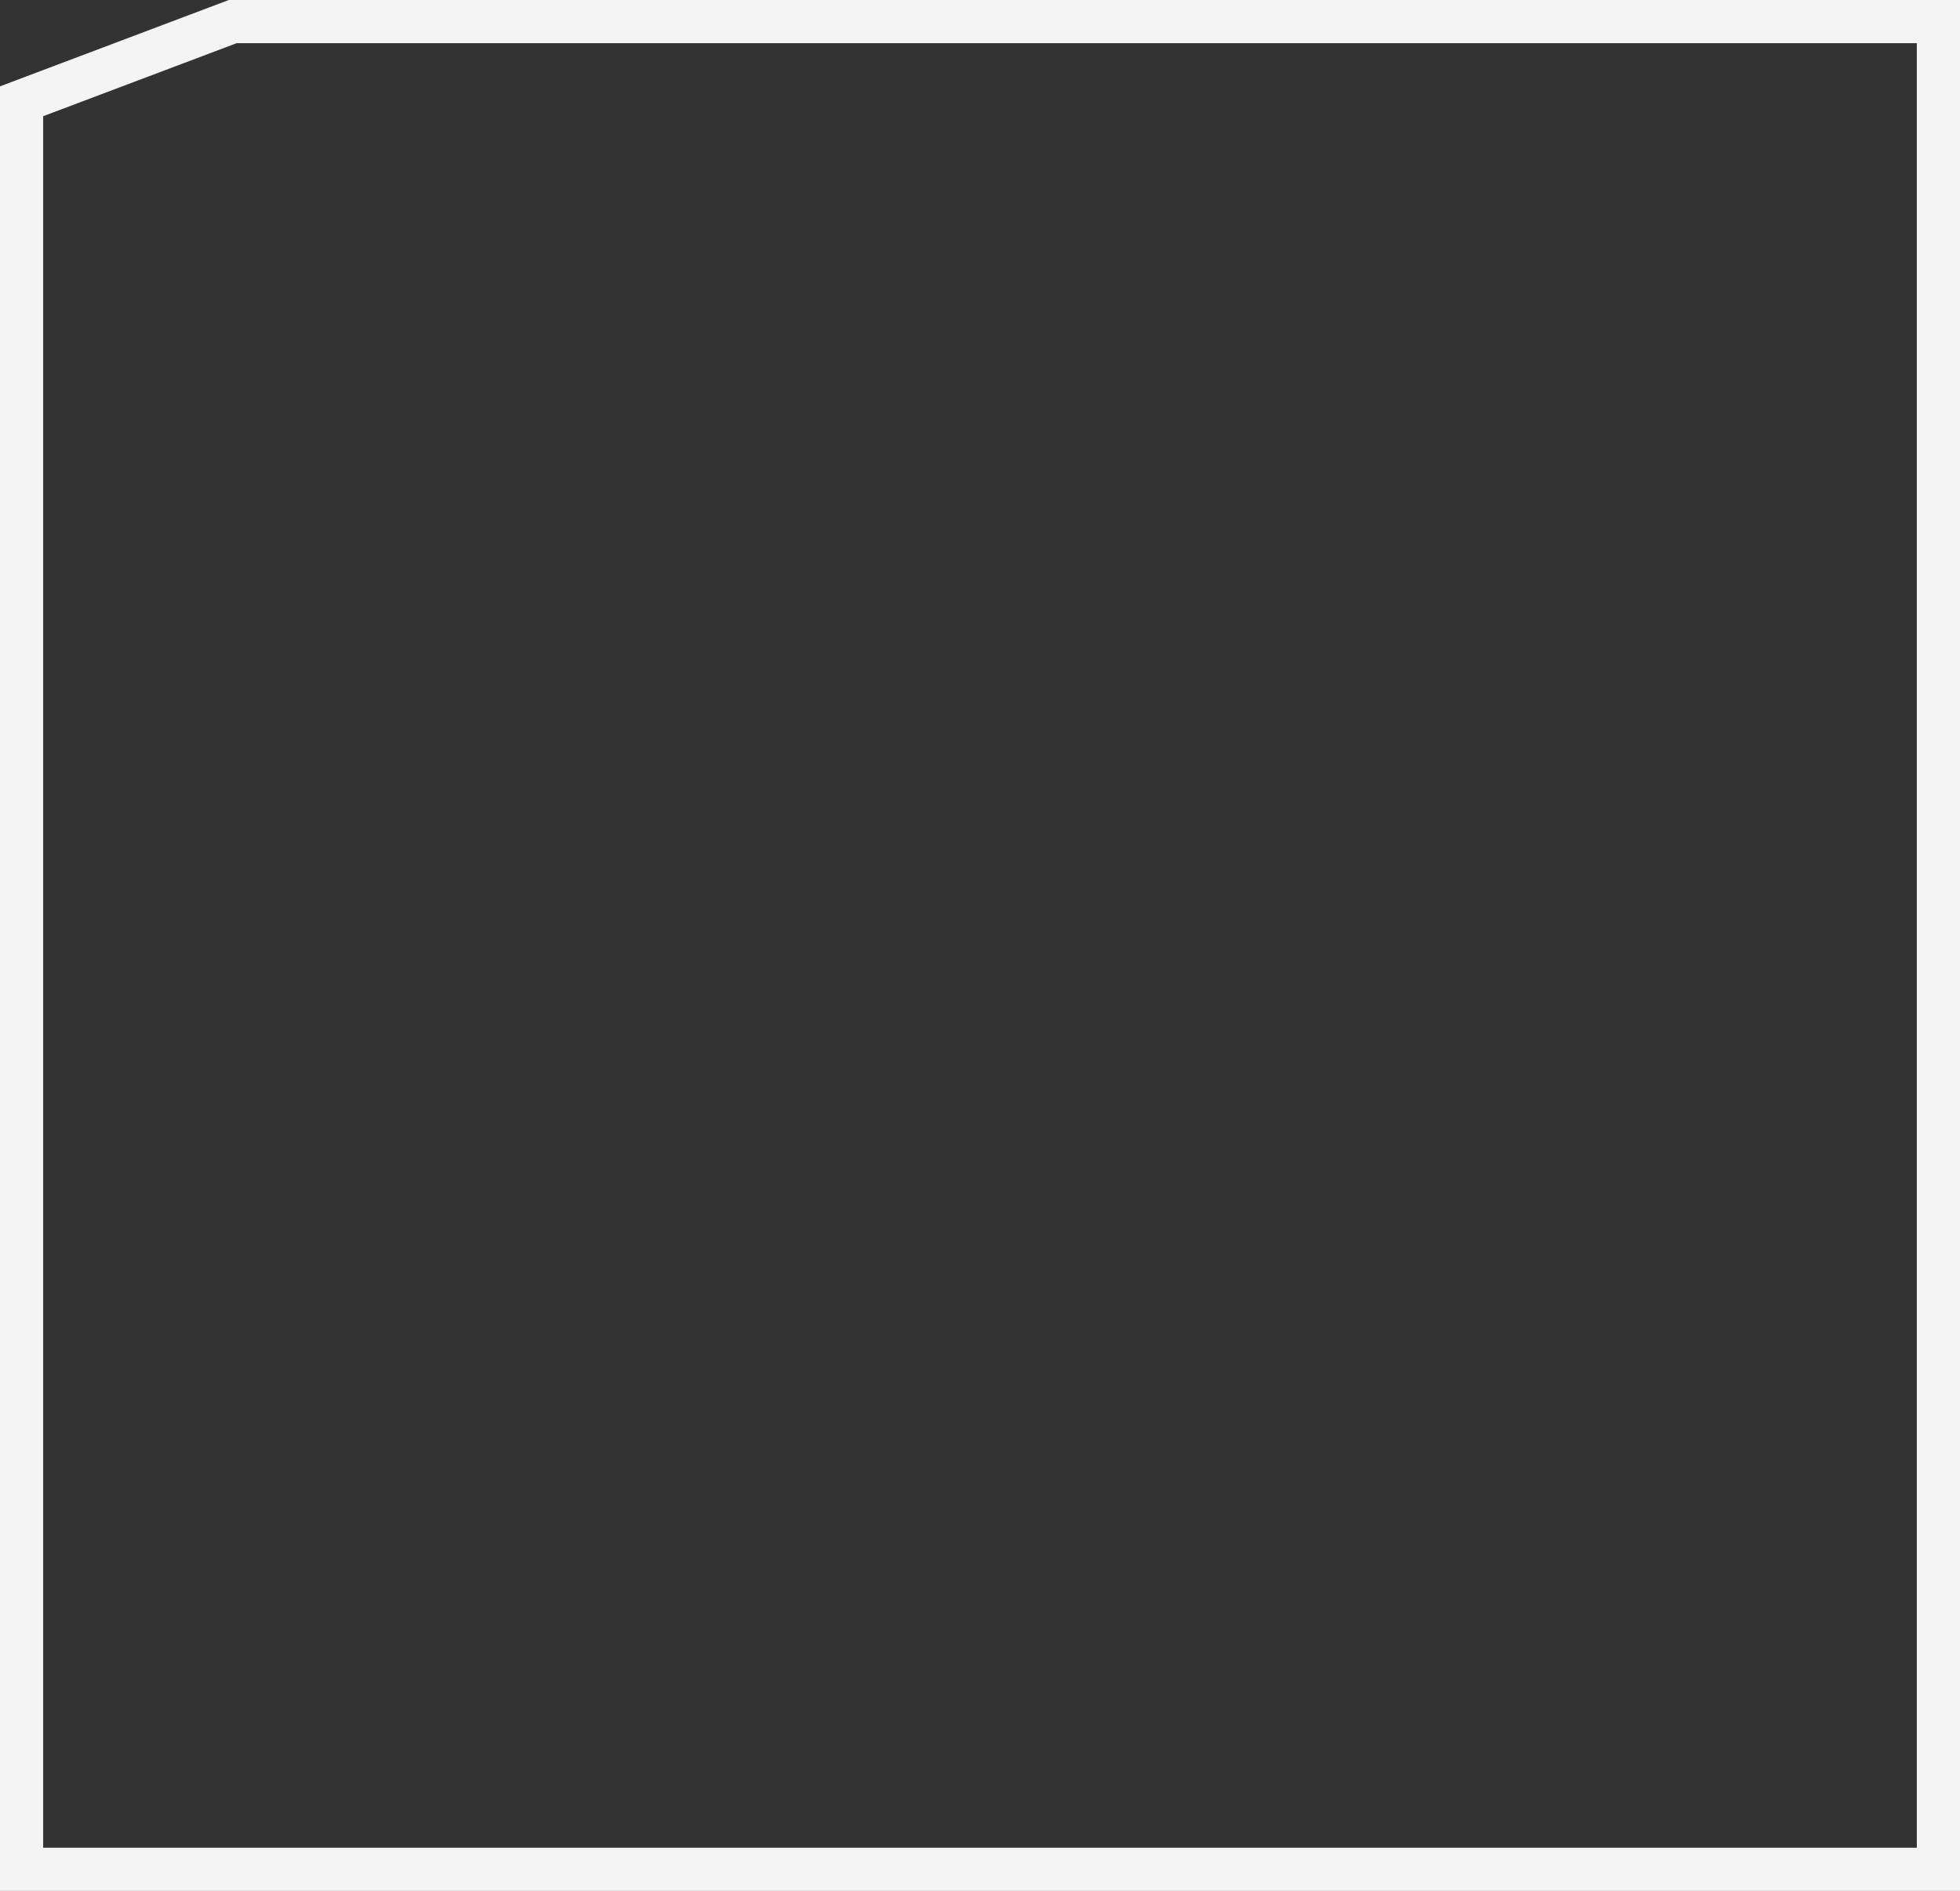 <svg width="227" height="219" viewBox="0 0 227 219" fill="none" xmlns="http://www.w3.org/2000/svg">
<rect x="0" y="0" width="227" height="219" fill="#333333" stroke="none"/>
<path d="M2.5 216.5L2.5 11.729L26.956 2.5L224.5 2.5L224.5 216.5L2.5 216.5Z" stroke="#F4F4F4" stroke-width="5"/>
</svg>
